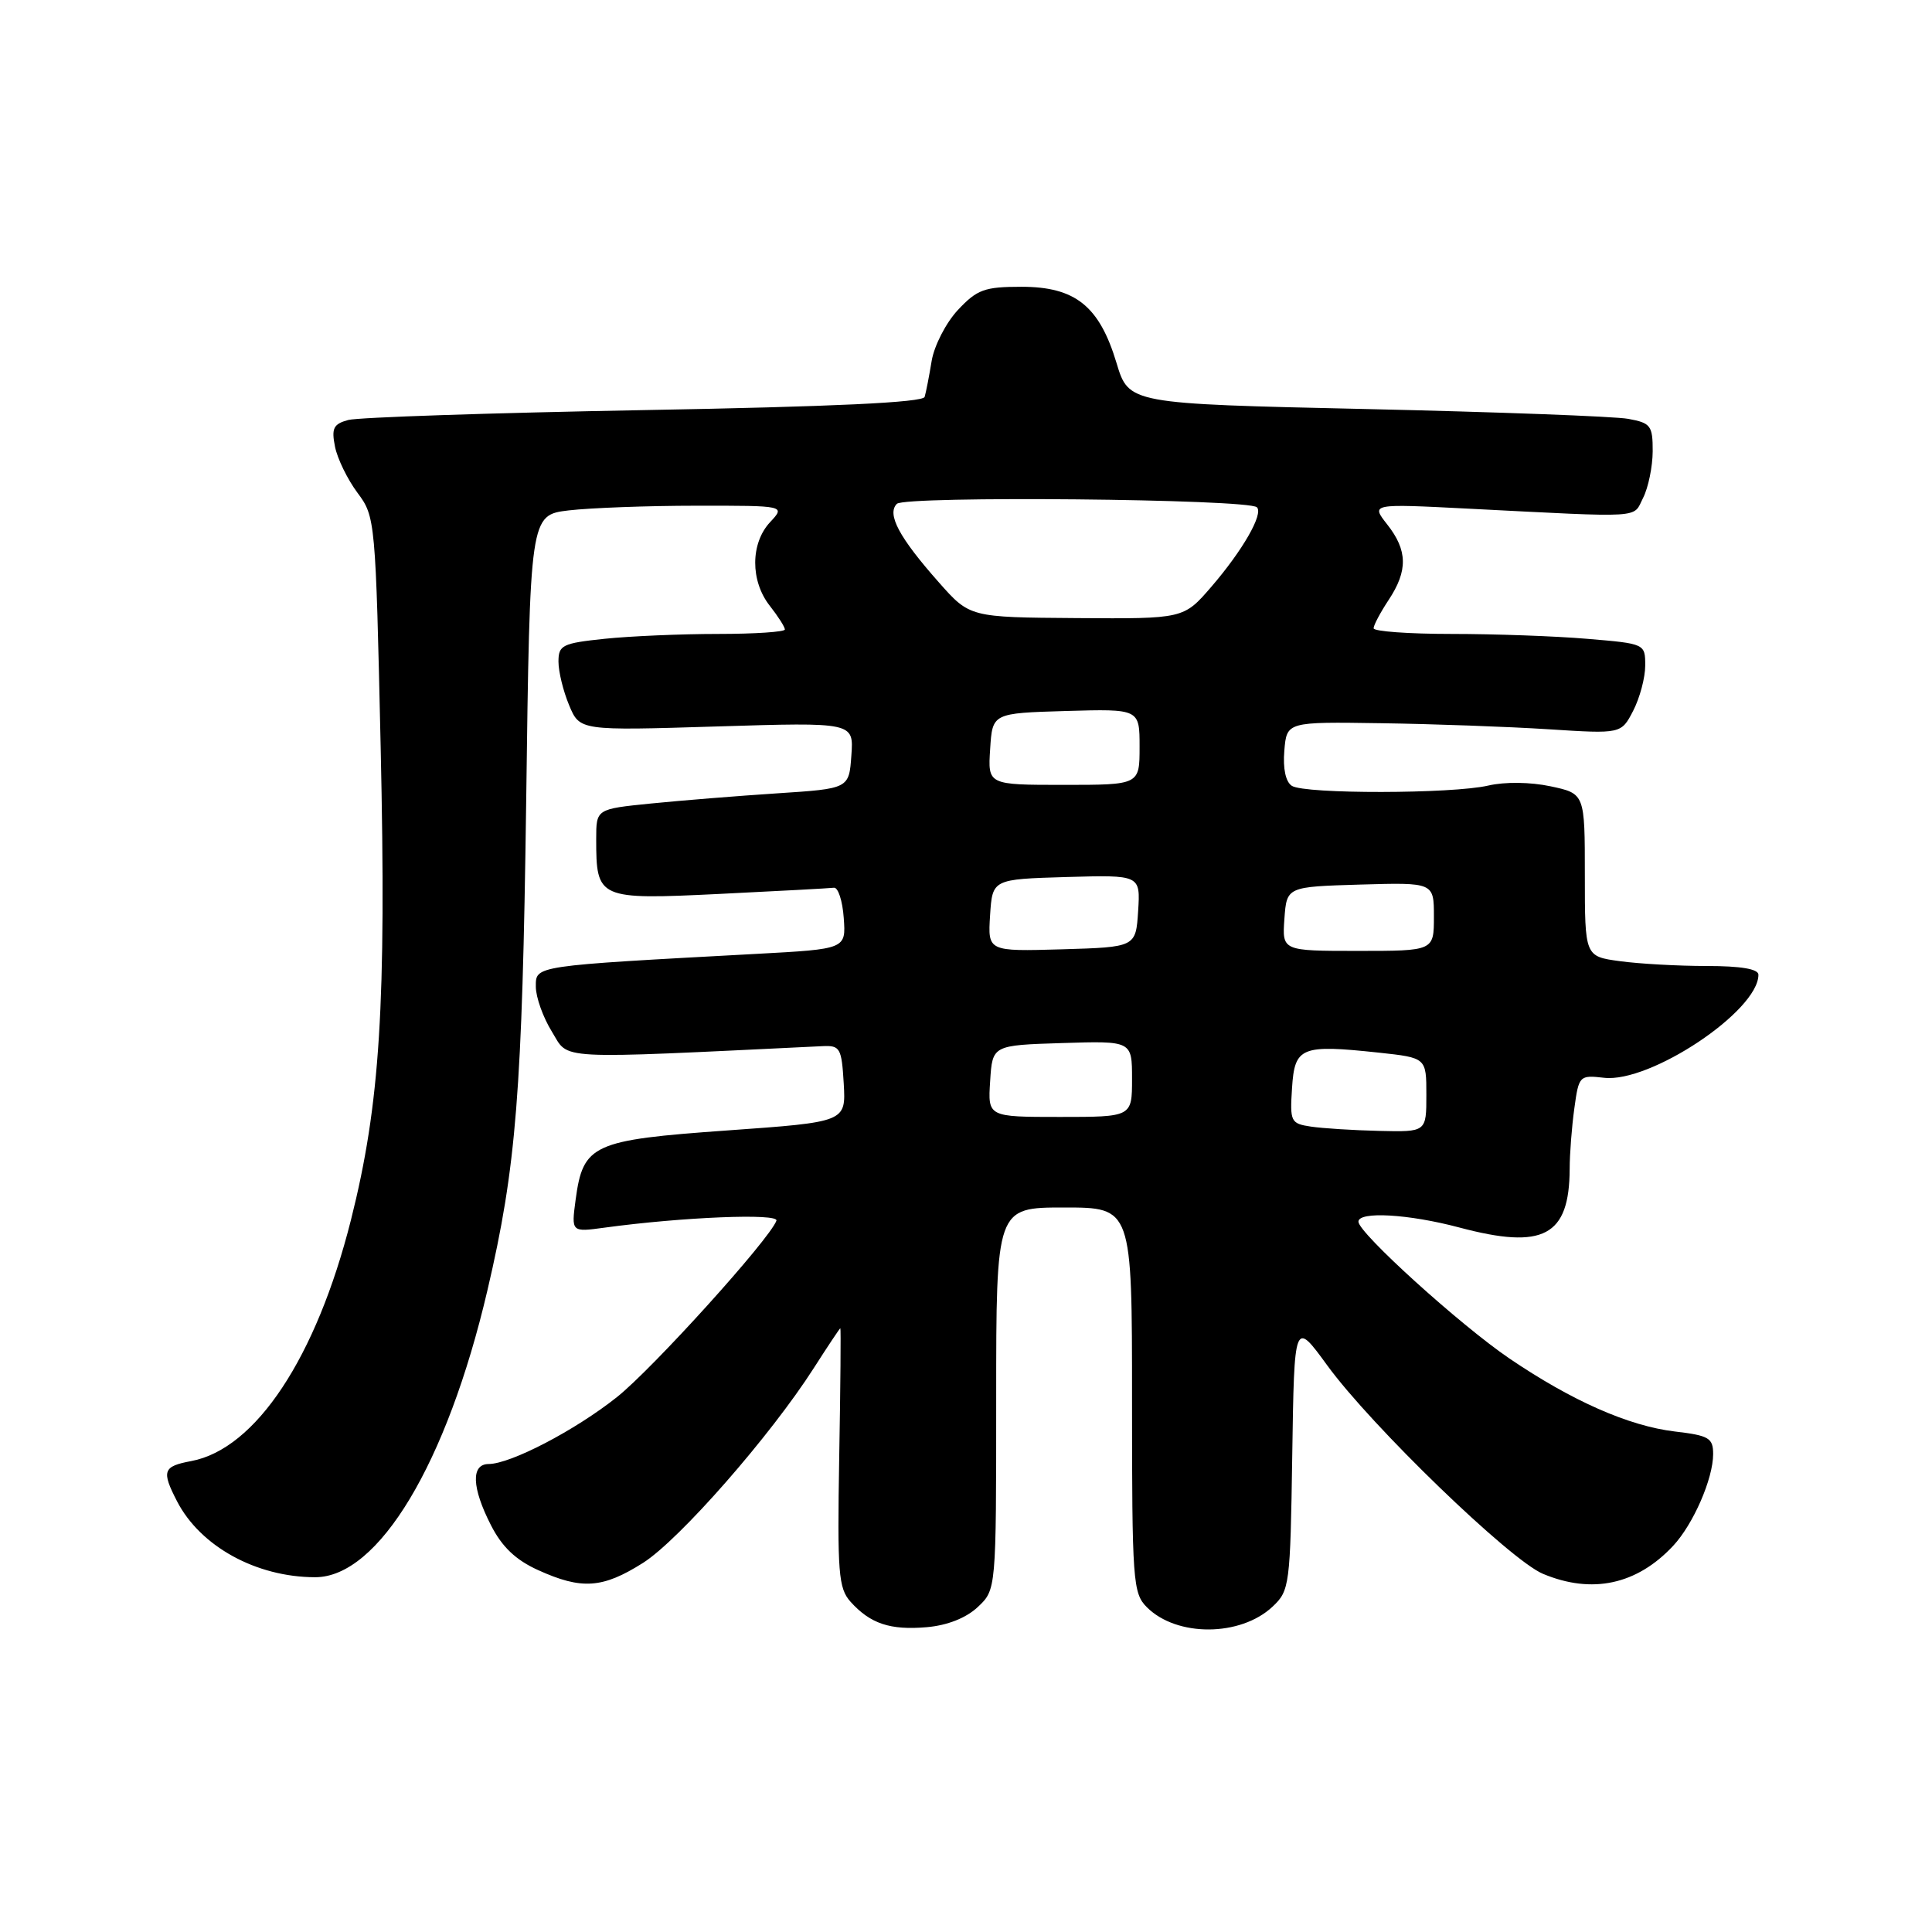 <?xml version="1.0" encoding="UTF-8" standalone="no"?>
<!DOCTYPE svg PUBLIC "-//W3C//DTD SVG 1.1//EN" "http://www.w3.org/Graphics/SVG/1.1/DTD/svg11.dtd" >
<svg xmlns="http://www.w3.org/2000/svg" xmlns:xlink="http://www.w3.org/1999/xlink" version="1.1" viewBox="0 0 256 256">
 <g >
 <path fill="currentColor"
d=" M 129.56 212.94 C 132.00 210.65 132.00 210.65 132.00 185.33 C 132.00 160.00 132.00 160.00 141.00 160.00 C 150.00 160.00 150.00 160.00 150.00 185.50 C 150.00 209.56 150.11 211.11 151.97 212.97 C 155.93 216.93 164.37 216.88 168.62 212.89 C 170.88 210.77 170.97 210.08 171.23 192.81 C 171.50 174.93 171.50 174.93 175.86 180.91 C 181.70 188.94 200.11 206.73 204.45 208.54 C 210.95 211.26 216.89 209.98 221.70 204.83 C 224.37 201.97 227.00 195.94 227.00 192.67 C 227.00 190.54 226.44 190.21 221.92 189.68 C 215.81 188.95 208.31 185.64 200.01 180.01 C 193.48 175.57 180.00 163.36 180.00 161.88 C 180.00 160.48 186.64 160.86 193.37 162.65 C 204.52 165.62 207.95 163.80 207.99 154.89 C 207.99 152.90 208.27 149.29 208.61 146.85 C 209.20 142.53 209.29 142.44 212.53 142.81 C 218.65 143.53 233.00 133.96 233.00 129.16 C 233.00 128.39 230.66 128.00 226.14 128.00 C 222.37 128.00 217.19 127.71 214.64 127.36 C 210.00 126.73 210.00 126.73 210.00 115.95 C 210.00 105.16 210.00 105.16 205.46 104.19 C 202.78 103.62 199.41 103.58 197.21 104.09 C 192.45 105.20 172.91 105.23 171.18 104.13 C 170.36 103.61 169.98 101.85 170.18 99.47 C 170.50 95.64 170.50 95.64 183.00 95.83 C 189.88 95.93 199.85 96.29 205.16 96.63 C 214.82 97.25 214.82 97.25 216.41 94.17 C 217.28 92.48 218.00 89.79 218.00 88.20 C 218.00 85.30 217.98 85.29 210.35 84.65 C 206.14 84.29 198.04 84.00 192.35 84.00 C 186.66 84.00 182.00 83.66 182.01 83.25 C 182.01 82.84 182.91 81.15 184.00 79.50 C 186.57 75.62 186.52 72.93 183.82 69.50 C 181.65 66.74 181.65 66.74 194.57 67.40 C 218.18 68.60 216.33 68.71 217.72 65.97 C 218.41 64.61 218.98 61.83 218.99 59.80 C 219.00 56.40 218.73 56.04 215.75 55.50 C 213.96 55.17 198.34 54.59 181.03 54.20 C 149.57 53.50 149.57 53.50 147.94 48.08 C 145.67 40.55 142.48 38.00 135.35 38.00 C 130.45 38.00 129.47 38.36 126.93 41.07 C 125.35 42.76 123.79 45.80 123.45 47.82 C 123.12 49.84 122.70 51.99 122.52 52.59 C 122.29 53.33 110.44 53.89 85.34 54.34 C 65.08 54.71 47.44 55.30 46.15 55.65 C 44.18 56.18 43.90 56.75 44.39 59.19 C 44.71 60.79 46.05 63.53 47.37 65.30 C 49.73 68.46 49.77 68.88 50.44 99.00 C 51.20 133.10 50.37 146.30 46.50 161.66 C 41.90 179.89 33.89 191.99 25.34 193.60 C 21.59 194.30 21.38 194.90 23.46 198.93 C 26.55 204.91 33.96 208.98 41.75 208.99 C 50.15 209.01 59.22 193.91 64.58 171.00 C 68.42 154.61 69.20 144.71 69.72 106.38 C 70.22 68.25 70.22 68.25 75.36 67.63 C 78.19 67.30 85.81 67.01 92.29 67.01 C 104.08 67.00 104.08 67.00 102.04 69.19 C 99.43 71.99 99.41 76.98 102.00 80.27 C 103.10 81.67 104.00 83.08 104.00 83.41 C 104.00 83.73 100.02 84.00 95.15 84.00 C 90.28 84.00 83.53 84.29 80.15 84.64 C 74.51 85.23 74.00 85.48 74.00 87.67 C 74.00 88.99 74.63 91.58 75.41 93.44 C 76.82 96.82 76.82 96.82 94.98 96.26 C 113.13 95.70 113.13 95.70 112.81 100.10 C 112.50 104.50 112.50 104.50 103.00 105.12 C 97.78 105.46 90.24 106.07 86.25 106.47 C 79.00 107.20 79.00 107.20 79.00 111.17 C 79.00 119.12 79.24 119.23 95.32 118.45 C 103.12 118.07 109.95 117.70 110.50 117.63 C 111.05 117.56 111.64 119.36 111.80 121.63 C 112.10 125.75 112.10 125.75 100.30 126.39 C 70.54 128.00 71.00 127.93 71.00 130.74 C 71.00 132.13 71.96 134.82 73.14 136.72 C 75.46 140.48 72.98 140.35 109.00 138.62 C 111.32 138.51 111.52 138.87 111.80 143.58 C 112.09 148.67 112.09 148.67 96.37 149.79 C 78.50 151.06 77.26 151.63 76.27 158.99 C 75.70 163.27 75.70 163.27 80.10 162.67 C 90.42 161.26 103.25 160.74 102.88 161.75 C 101.95 164.25 86.48 181.36 81.74 185.13 C 76.20 189.53 67.68 193.97 64.75 193.99 C 62.39 194.00 62.50 197.11 65.06 202.11 C 66.52 204.97 68.34 206.71 71.31 208.05 C 77.08 210.67 79.85 210.48 85.22 207.08 C 90.03 204.02 102.09 190.26 107.85 181.25 C 109.70 178.36 111.27 176.00 111.35 176.00 C 111.43 176.00 111.37 183.70 111.20 193.12 C 110.94 208.44 111.10 210.45 112.70 212.24 C 115.32 215.15 117.95 216.03 122.81 215.61 C 125.54 215.37 128.02 214.39 129.56 212.94 Z  M 173.70 149.28 C 171.03 148.88 170.91 148.63 171.20 144.18 C 171.55 138.72 172.38 138.38 182.70 139.48 C 189.00 140.16 189.00 140.16 189.00 145.08 C 189.00 150.00 189.00 150.00 182.75 149.85 C 179.31 149.77 175.24 149.51 173.70 149.28 Z  M 131.20 143.25 C 131.50 138.50 131.50 138.50 140.75 138.21 C 150.00 137.92 150.00 137.92 150.00 142.96 C 150.00 148.00 150.00 148.00 140.45 148.00 C 130.89 148.00 130.89 148.00 131.20 143.25 Z  M 131.19 121.29 C 131.50 116.50 131.50 116.50 141.31 116.21 C 151.11 115.93 151.11 115.93 150.81 120.71 C 150.50 125.50 150.50 125.50 140.69 125.79 C 130.89 126.07 130.89 126.07 131.19 121.29 Z  M 170.19 121.75 C 170.50 117.50 170.50 117.50 180.25 117.21 C 190.00 116.93 190.00 116.93 190.00 121.46 C 190.00 126.00 190.00 126.00 179.94 126.00 C 169.89 126.00 169.89 126.00 170.19 121.75 Z  M 131.20 99.25 C 131.50 94.50 131.50 94.50 141.25 94.21 C 151.00 93.93 151.00 93.93 151.00 98.96 C 151.00 104.00 151.00 104.00 140.95 104.00 C 130.89 104.00 130.89 104.00 131.20 99.25 Z  M 124.39 77.15 C 119.14 71.22 117.48 68.12 118.84 66.76 C 119.92 65.68 165.44 66.11 166.55 67.22 C 167.43 68.10 164.67 72.92 160.51 77.75 C 156.84 82.00 156.84 82.00 142.67 81.90 C 128.50 81.80 128.50 81.80 124.39 77.15 Z "/>
</g>
</svg>